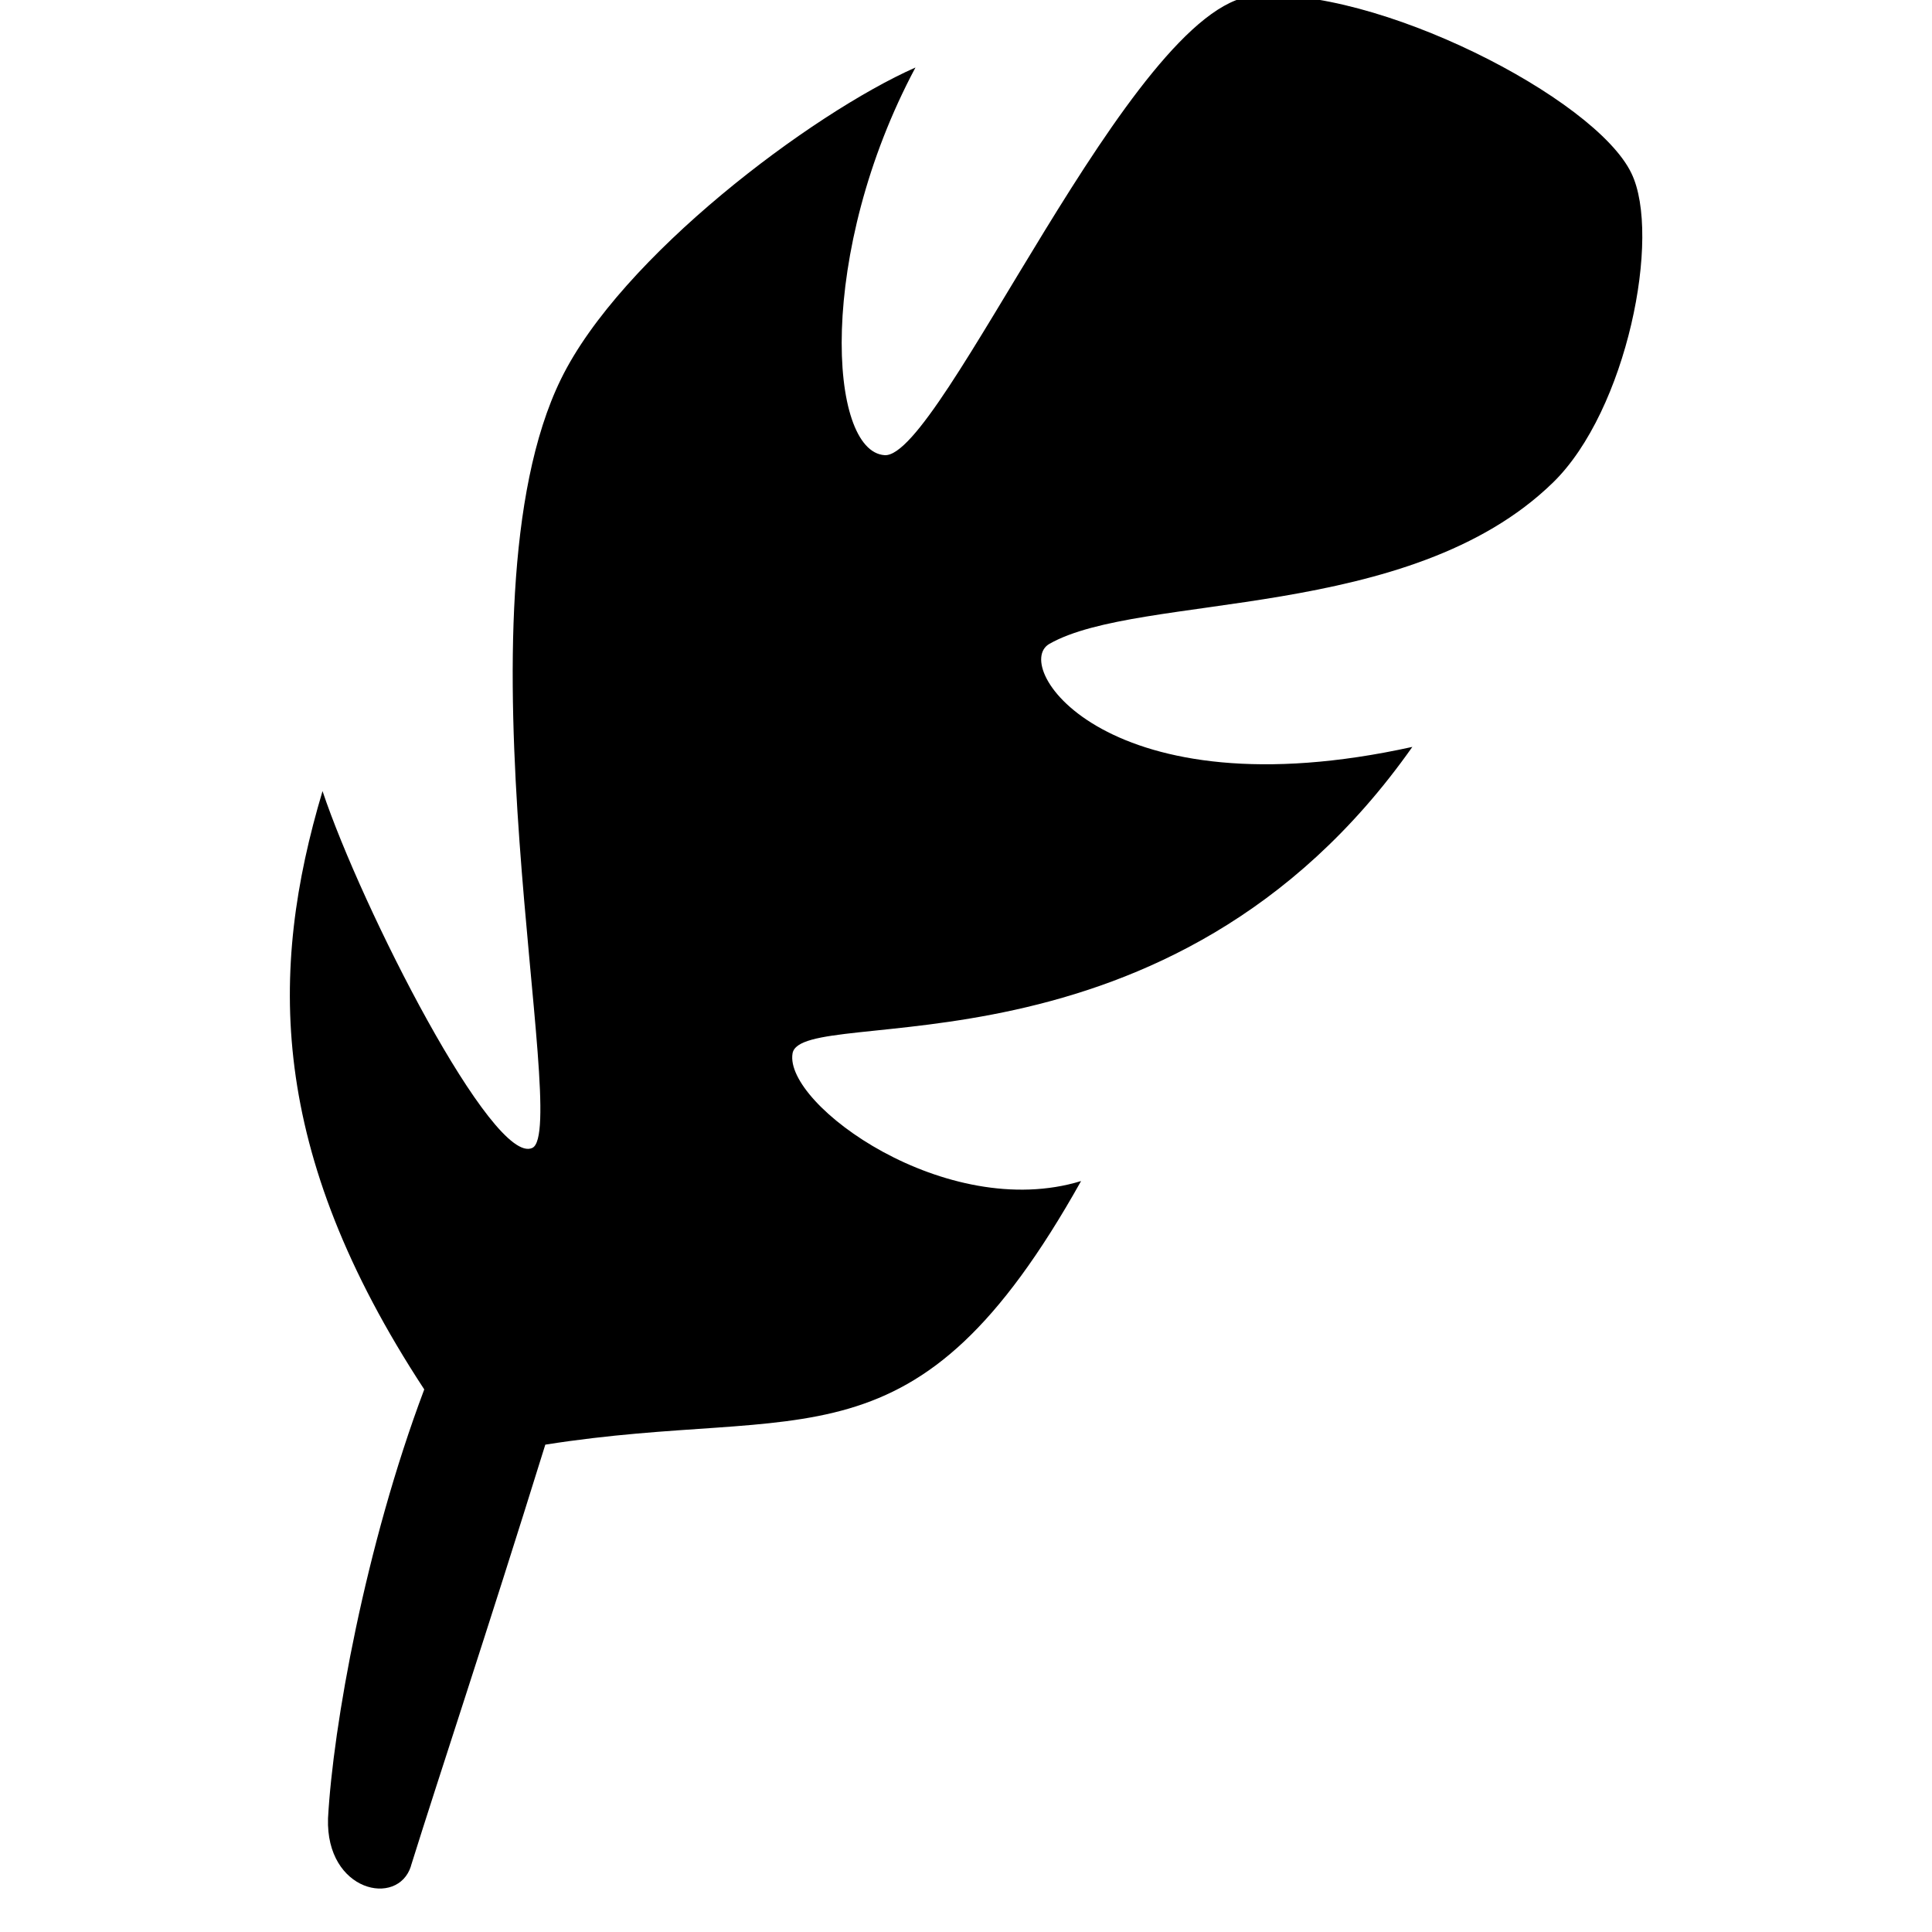 <!-- Generated by IcoMoon.io -->
<svg version="1.1" xmlns="http://www.w3.org/2000/svg" width="32" height="32" viewBox="0 0 32 32">
<title>plot</title>
<path d="M6.806 30.907c0.491-1.571 1.232-3.782 2.226-6.979 4.331-0.686 6.123 0.546 8.874-4.366-2.232 0.683-4.923-1.267-4.779-2.114 0.146-0.845 6.261 0.61 10.266-5.077-5.048 1.114-6.662-1.338-6.011-1.707 1.502-0.854 5.962-0.355 8.339-2.67 1.226-1.192 1.8-4.090 1.301-5.123-0.598-1.25-4.25-3.114-6.262-2.938-2.013 0.174-5.17 7.664-6.107 7.606-0.934-0.059-1.125-3.357 0.51-6.421-1.723 0.763-4.882 3.134-5.872 5.162-1.845 3.771 0.173 12.426-0.474 12.733-0.648 0.309-2.826-3.97-3.475-5.91-0.888 2.974-0.909 5.954 1.685 9.91-0.978 2.597-1.512 5.586-1.594 7.106-0.038 1.214 1.158 1.475 1.374 0.789z"></path>
</svg>
